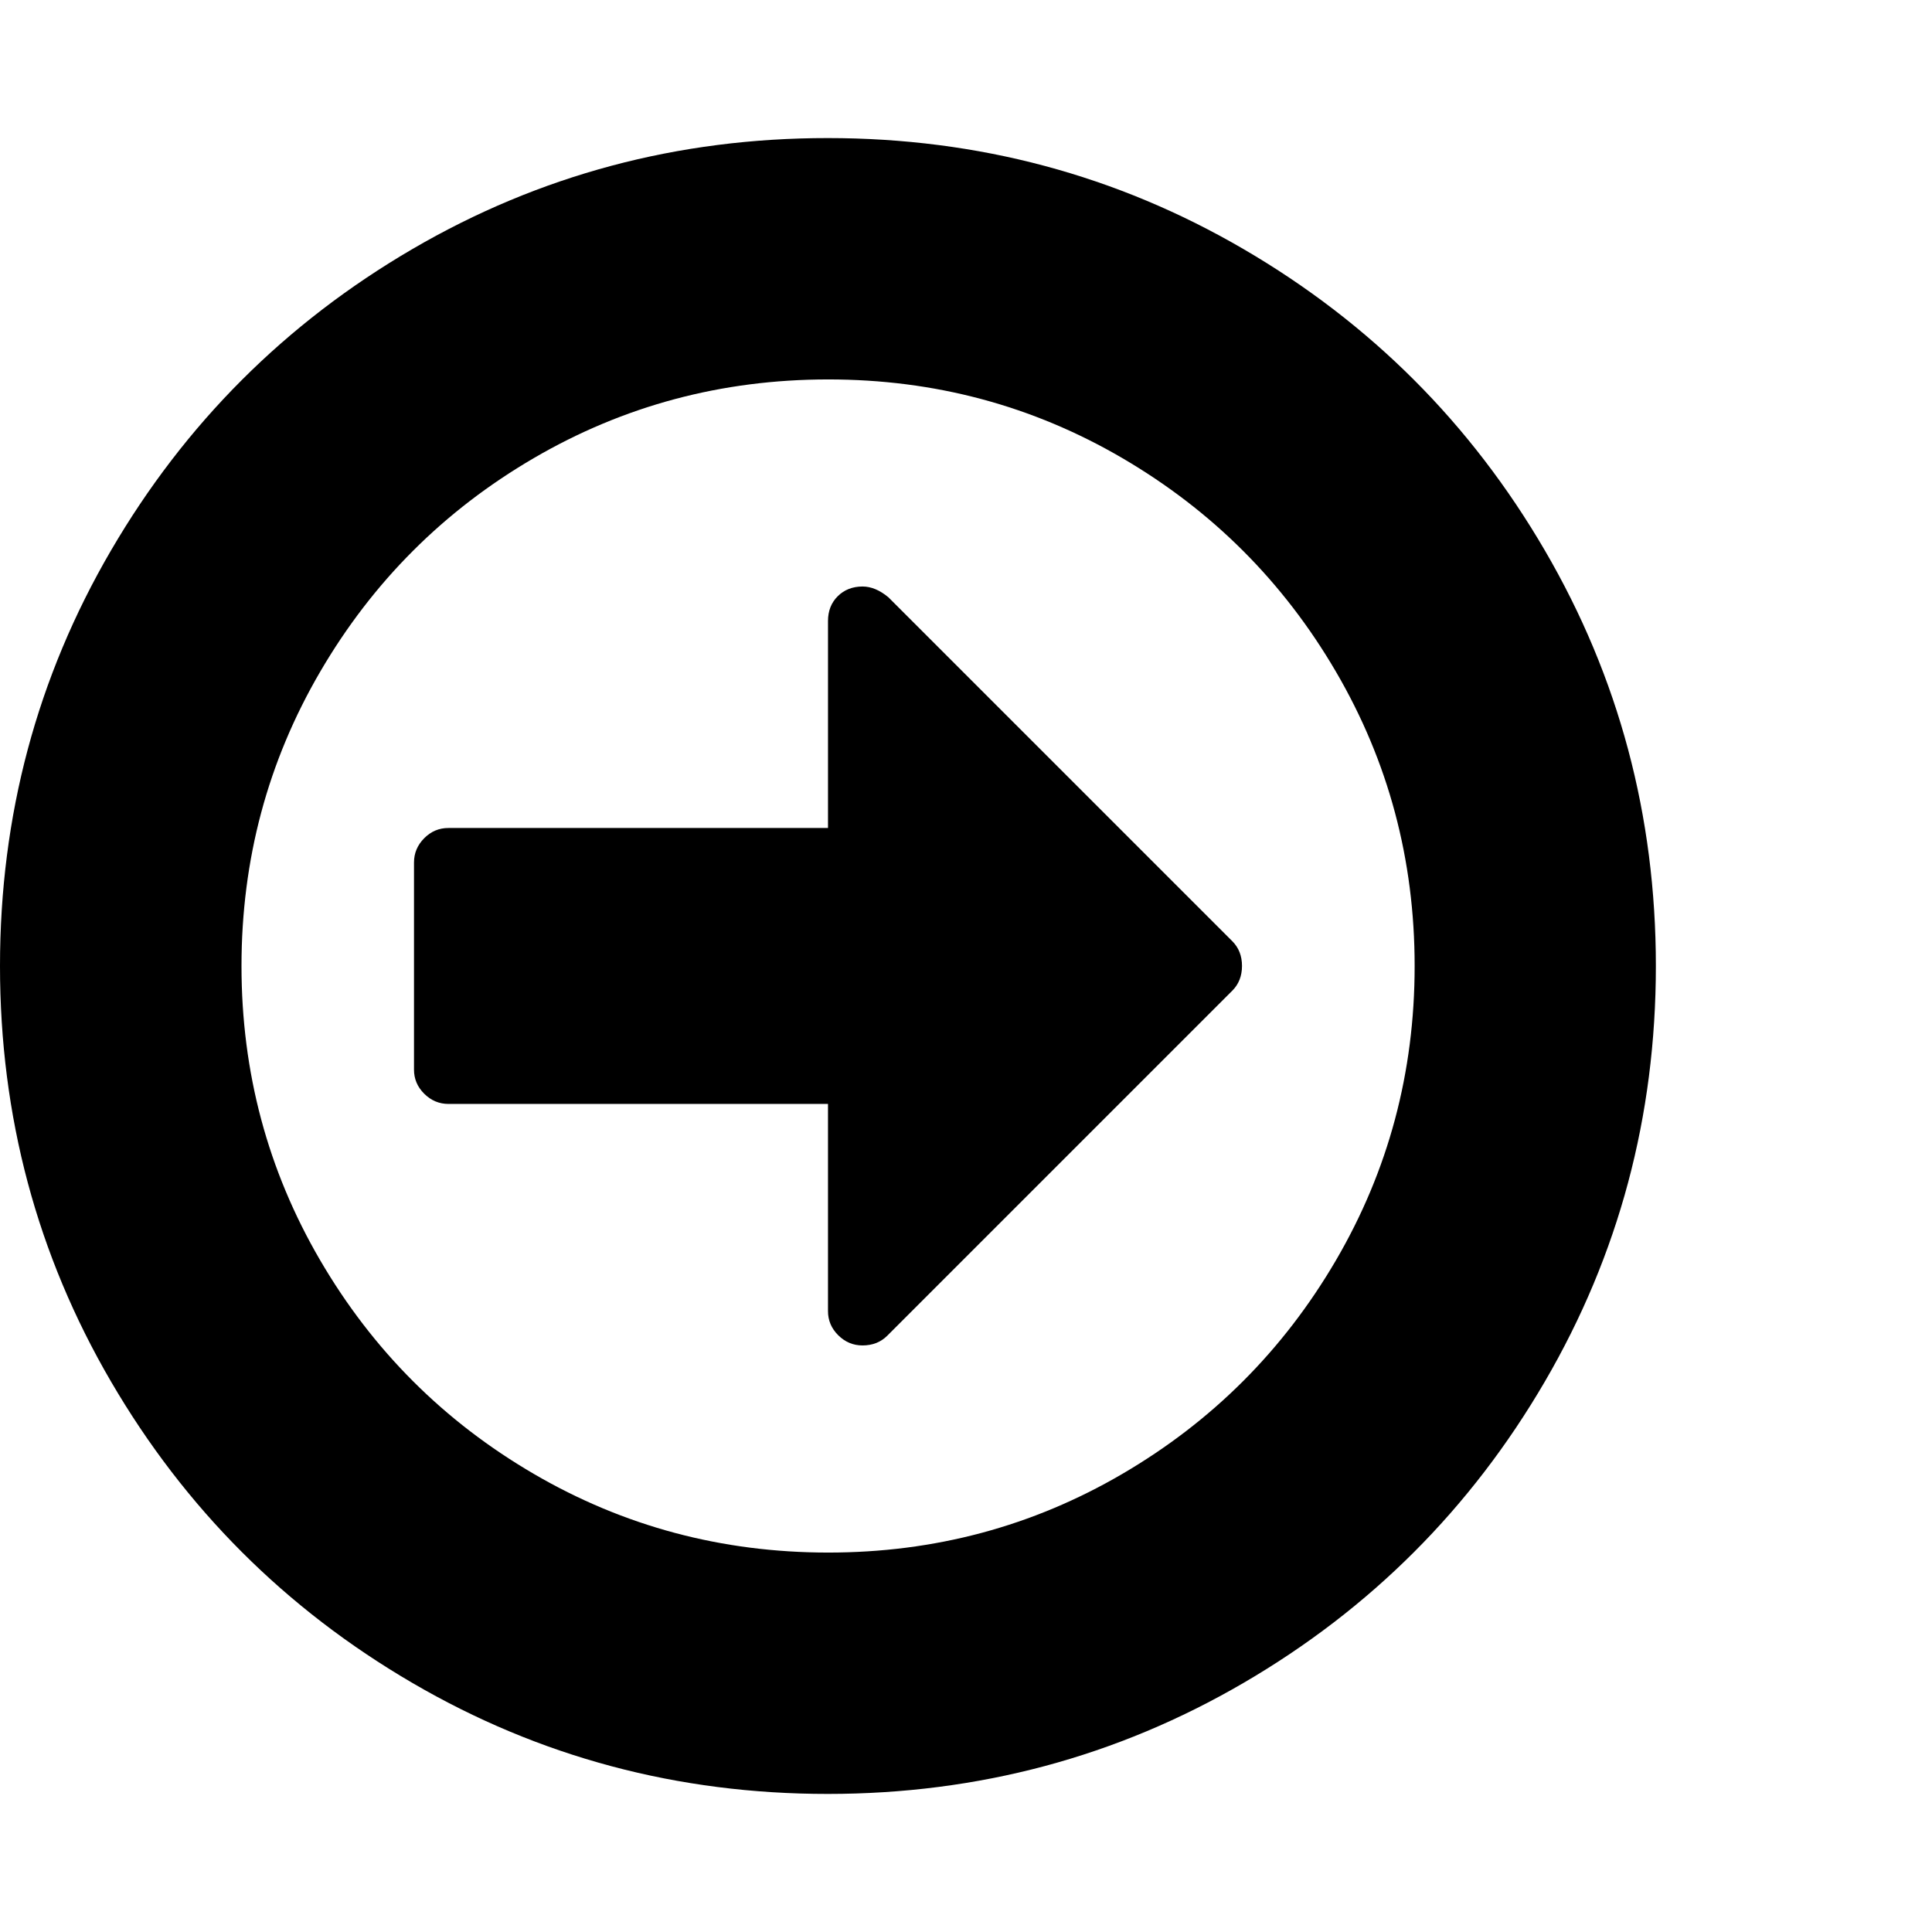 <?xml version="1.0" encoding="utf-8"?>
<!-- Generated by IcoMoon.io -->
<!DOCTYPE svg PUBLIC "-//W3C//DTD SVG 1.1//EN" "http://www.w3.org/Graphics/SVG/1.1/DTD/svg11.dtd">
<svg version="1.1" xmlns="http://www.w3.org/2000/svg" xmlns:xlink="http://www.w3.org/1999/xlink" width="28" height="28" viewBox="0 0 28 28">
<g id="icomoon-ignore">
</g>
<path d="M0 14q0-3.266 1.609-6.023t4.367-4.367 6.023-1.609 6.023 1.609 4.367 4.367 1.609 6.023-1.609 6.023-4.367 4.367-6.023 1.609-6.023-1.609-4.367-4.367-1.609-6.023zM3.5 14q0 2.312 1.141 4.266t3.094 3.094 4.266 1.141 4.266-1.141 3.094-3.094 1.141-4.266-1.141-4.266-3.094-3.094-4.266-1.141-4.266 1.141-3.094 3.094-1.141 4.266zM6 15.5v-3q0-0.203 0.148-0.352t0.352-0.148h5.5v-3q0-0.219 0.141-0.359t0.359-0.141q0.187 0 0.375 0.156l4.984 4.984q0.141 0.141 0.141 0.359t-0.141 0.359l-5 5q-0.141 0.141-0.359 0.141-0.203 0-0.352-0.148t-0.148-0.352v-3h-5.5q-0.203 0-0.352-0.148t-0.148-0.352z" fill="#000000"></path>
</svg>
